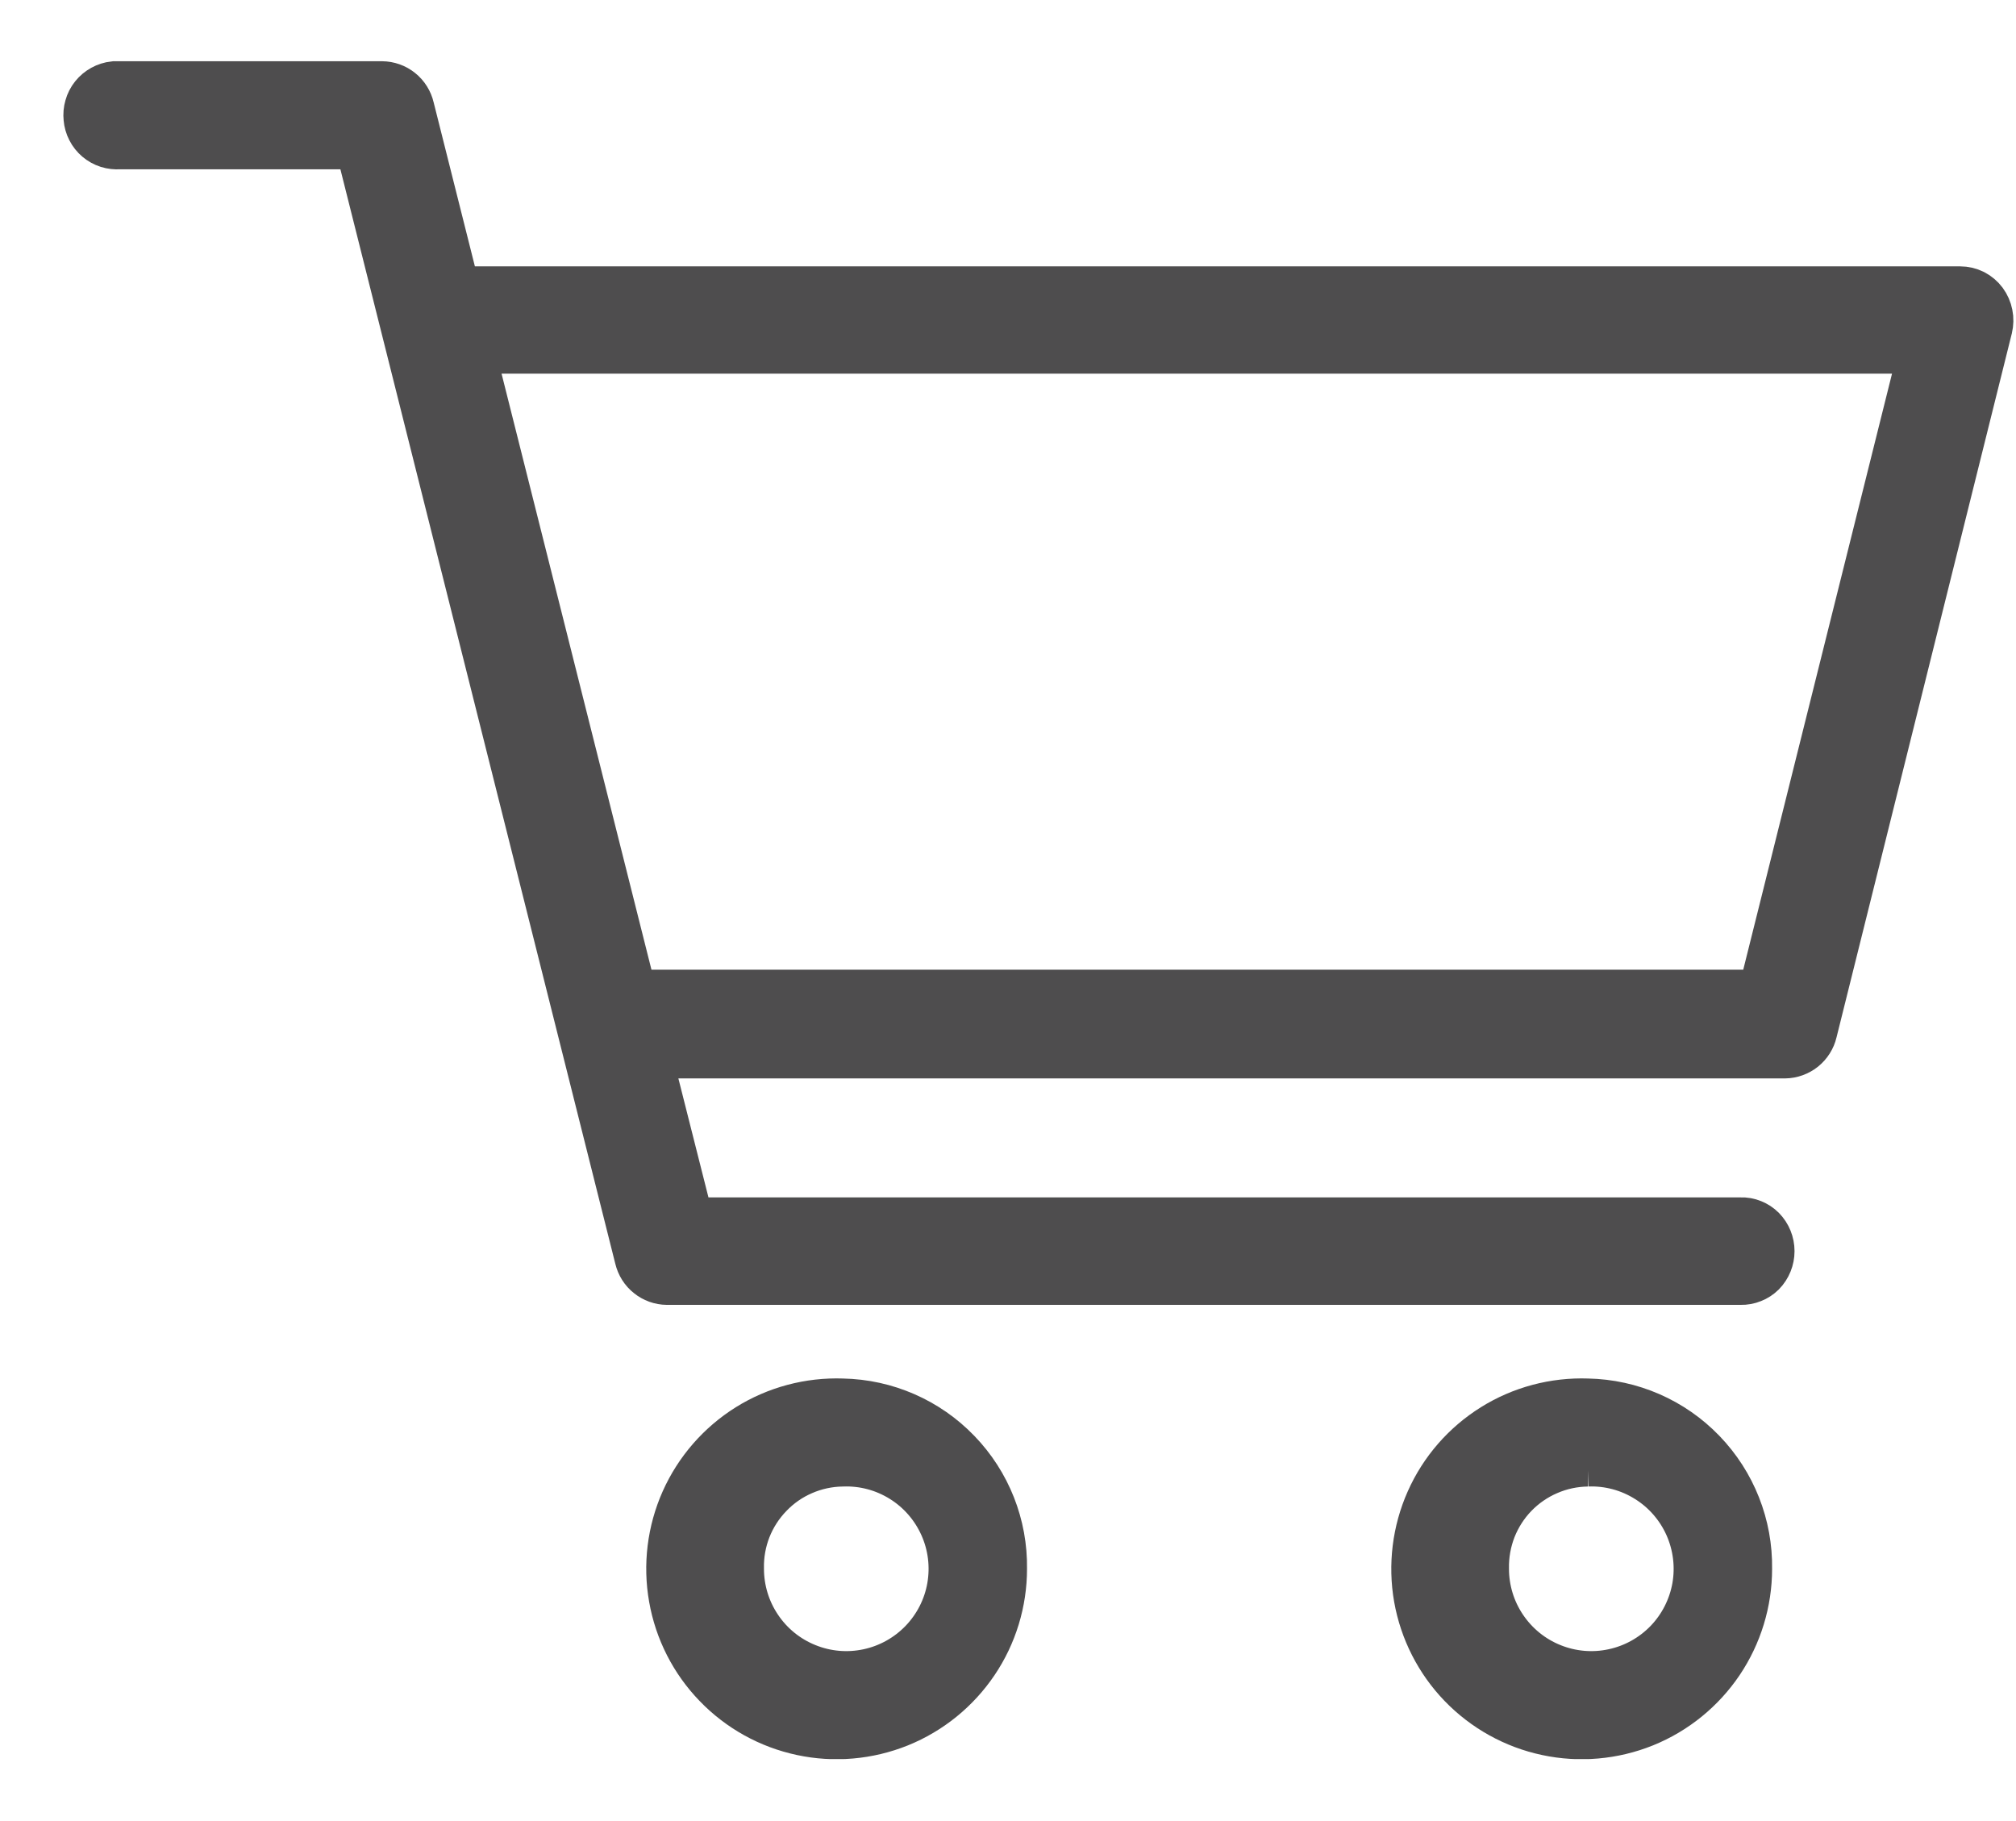 <svg width="31" height="28" viewBox="0 0 31 28" fill="none" xmlns="http://www.w3.org/2000/svg">
<g clip-path="url(#clip0_1_593)">
<path d="M1.766 1.423C1.72 1.428 1.676 1.442 1.636 1.464C1.596 1.486 1.56 1.516 1.532 1.551C1.503 1.587 1.482 1.628 1.47 1.672C1.457 1.716 1.453 1.762 1.458 1.808C1.462 1.853 1.474 1.897 1.495 1.937C1.515 1.977 1.544 2.013 1.578 2.042C1.612 2.071 1.652 2.093 1.695 2.107C1.738 2.12 1.783 2.125 1.828 2.122H5.61L9.93 19.32C9.948 19.394 9.989 19.46 10.049 19.507C10.108 19.555 10.181 19.581 10.257 19.582H26.771C26.815 19.583 26.86 19.575 26.901 19.558C26.943 19.542 26.98 19.517 27.012 19.486C27.077 19.419 27.113 19.33 27.113 19.237C27.113 19.144 27.077 19.055 27.012 18.988C26.98 18.956 26.943 18.932 26.901 18.915C26.86 18.898 26.815 18.89 26.771 18.892H10.519L9.813 16.1H27.445C27.521 16.099 27.595 16.072 27.654 16.025C27.713 15.977 27.755 15.912 27.772 15.838L30.468 5.013C30.48 4.961 30.482 4.907 30.471 4.855C30.461 4.803 30.439 4.754 30.408 4.711C30.377 4.67 30.337 4.636 30.291 4.612C30.244 4.589 30.193 4.577 30.141 4.577H6.927L6.2 1.686C6.183 1.612 6.141 1.545 6.082 1.498C6.023 1.45 5.949 1.424 5.873 1.423H1.766ZM7.095 5.264H29.71L27.182 15.391H9.642L7.095 5.264ZM12.951 21.677C12.464 21.66 11.983 21.788 11.569 22.046C11.156 22.305 10.829 22.68 10.63 23.126C10.432 23.571 10.371 24.066 10.456 24.546C10.54 25.026 10.766 25.47 11.105 25.82C11.443 26.171 11.879 26.413 12.356 26.514C12.833 26.616 13.329 26.572 13.781 26.39C14.233 26.207 14.62 25.893 14.893 25.489C15.166 25.085 15.311 24.609 15.311 24.121C15.321 23.484 15.079 22.87 14.636 22.412C14.194 21.953 13.588 21.689 12.951 21.677ZM24.408 21.677C23.921 21.66 23.439 21.788 23.026 22.046C22.612 22.305 22.285 22.68 22.087 23.126C21.889 23.571 21.828 24.066 21.912 24.546C21.997 25.026 22.223 25.47 22.561 25.82C22.9 26.171 23.336 26.413 23.813 26.514C24.29 26.616 24.786 26.572 25.238 26.39C25.69 26.207 26.077 25.893 26.35 25.489C26.622 25.085 26.768 24.609 26.768 24.121C26.778 23.484 26.535 22.87 26.093 22.412C25.651 21.953 25.045 21.689 24.408 21.677ZM12.951 22.375C13.3 22.362 13.643 22.454 13.939 22.639C14.234 22.823 14.467 23.092 14.609 23.41C14.751 23.728 14.794 24.081 14.734 24.424C14.674 24.767 14.512 25.084 14.27 25.335C14.028 25.585 13.717 25.758 13.377 25.83C13.036 25.903 12.682 25.872 12.359 25.741C12.036 25.611 11.759 25.387 11.565 25.098C11.37 24.81 11.266 24.469 11.266 24.121C11.261 23.896 11.301 23.671 11.383 23.461C11.466 23.251 11.589 23.06 11.746 22.898C11.902 22.735 12.089 22.605 12.296 22.516C12.503 22.426 12.726 22.378 12.951 22.375ZM24.408 22.375C24.756 22.362 25.1 22.454 25.395 22.639C25.691 22.823 25.924 23.092 26.066 23.41C26.207 23.728 26.251 24.081 26.191 24.424C26.13 24.767 25.969 25.084 25.727 25.335C25.485 25.585 25.174 25.758 24.833 25.83C24.493 25.903 24.138 25.872 23.815 25.741C23.492 25.611 23.216 25.387 23.021 25.098C22.826 24.81 22.722 24.469 22.722 24.121C22.718 23.895 22.758 23.671 22.84 23.46C22.923 23.25 23.046 23.058 23.203 22.896C23.36 22.734 23.548 22.604 23.756 22.515C23.963 22.425 24.186 22.378 24.412 22.375H24.408Z" fill="#4E4D4E" stroke="#4E4D4E" stroke-width="0.963"/>
</g>
<defs>
<clipPath id="clip0_1_593">
<rect width="29.989" height="26.109" fill="white" transform="translate(0.974 0.938)"/>
</clipPath>
</defs>
</svg>
